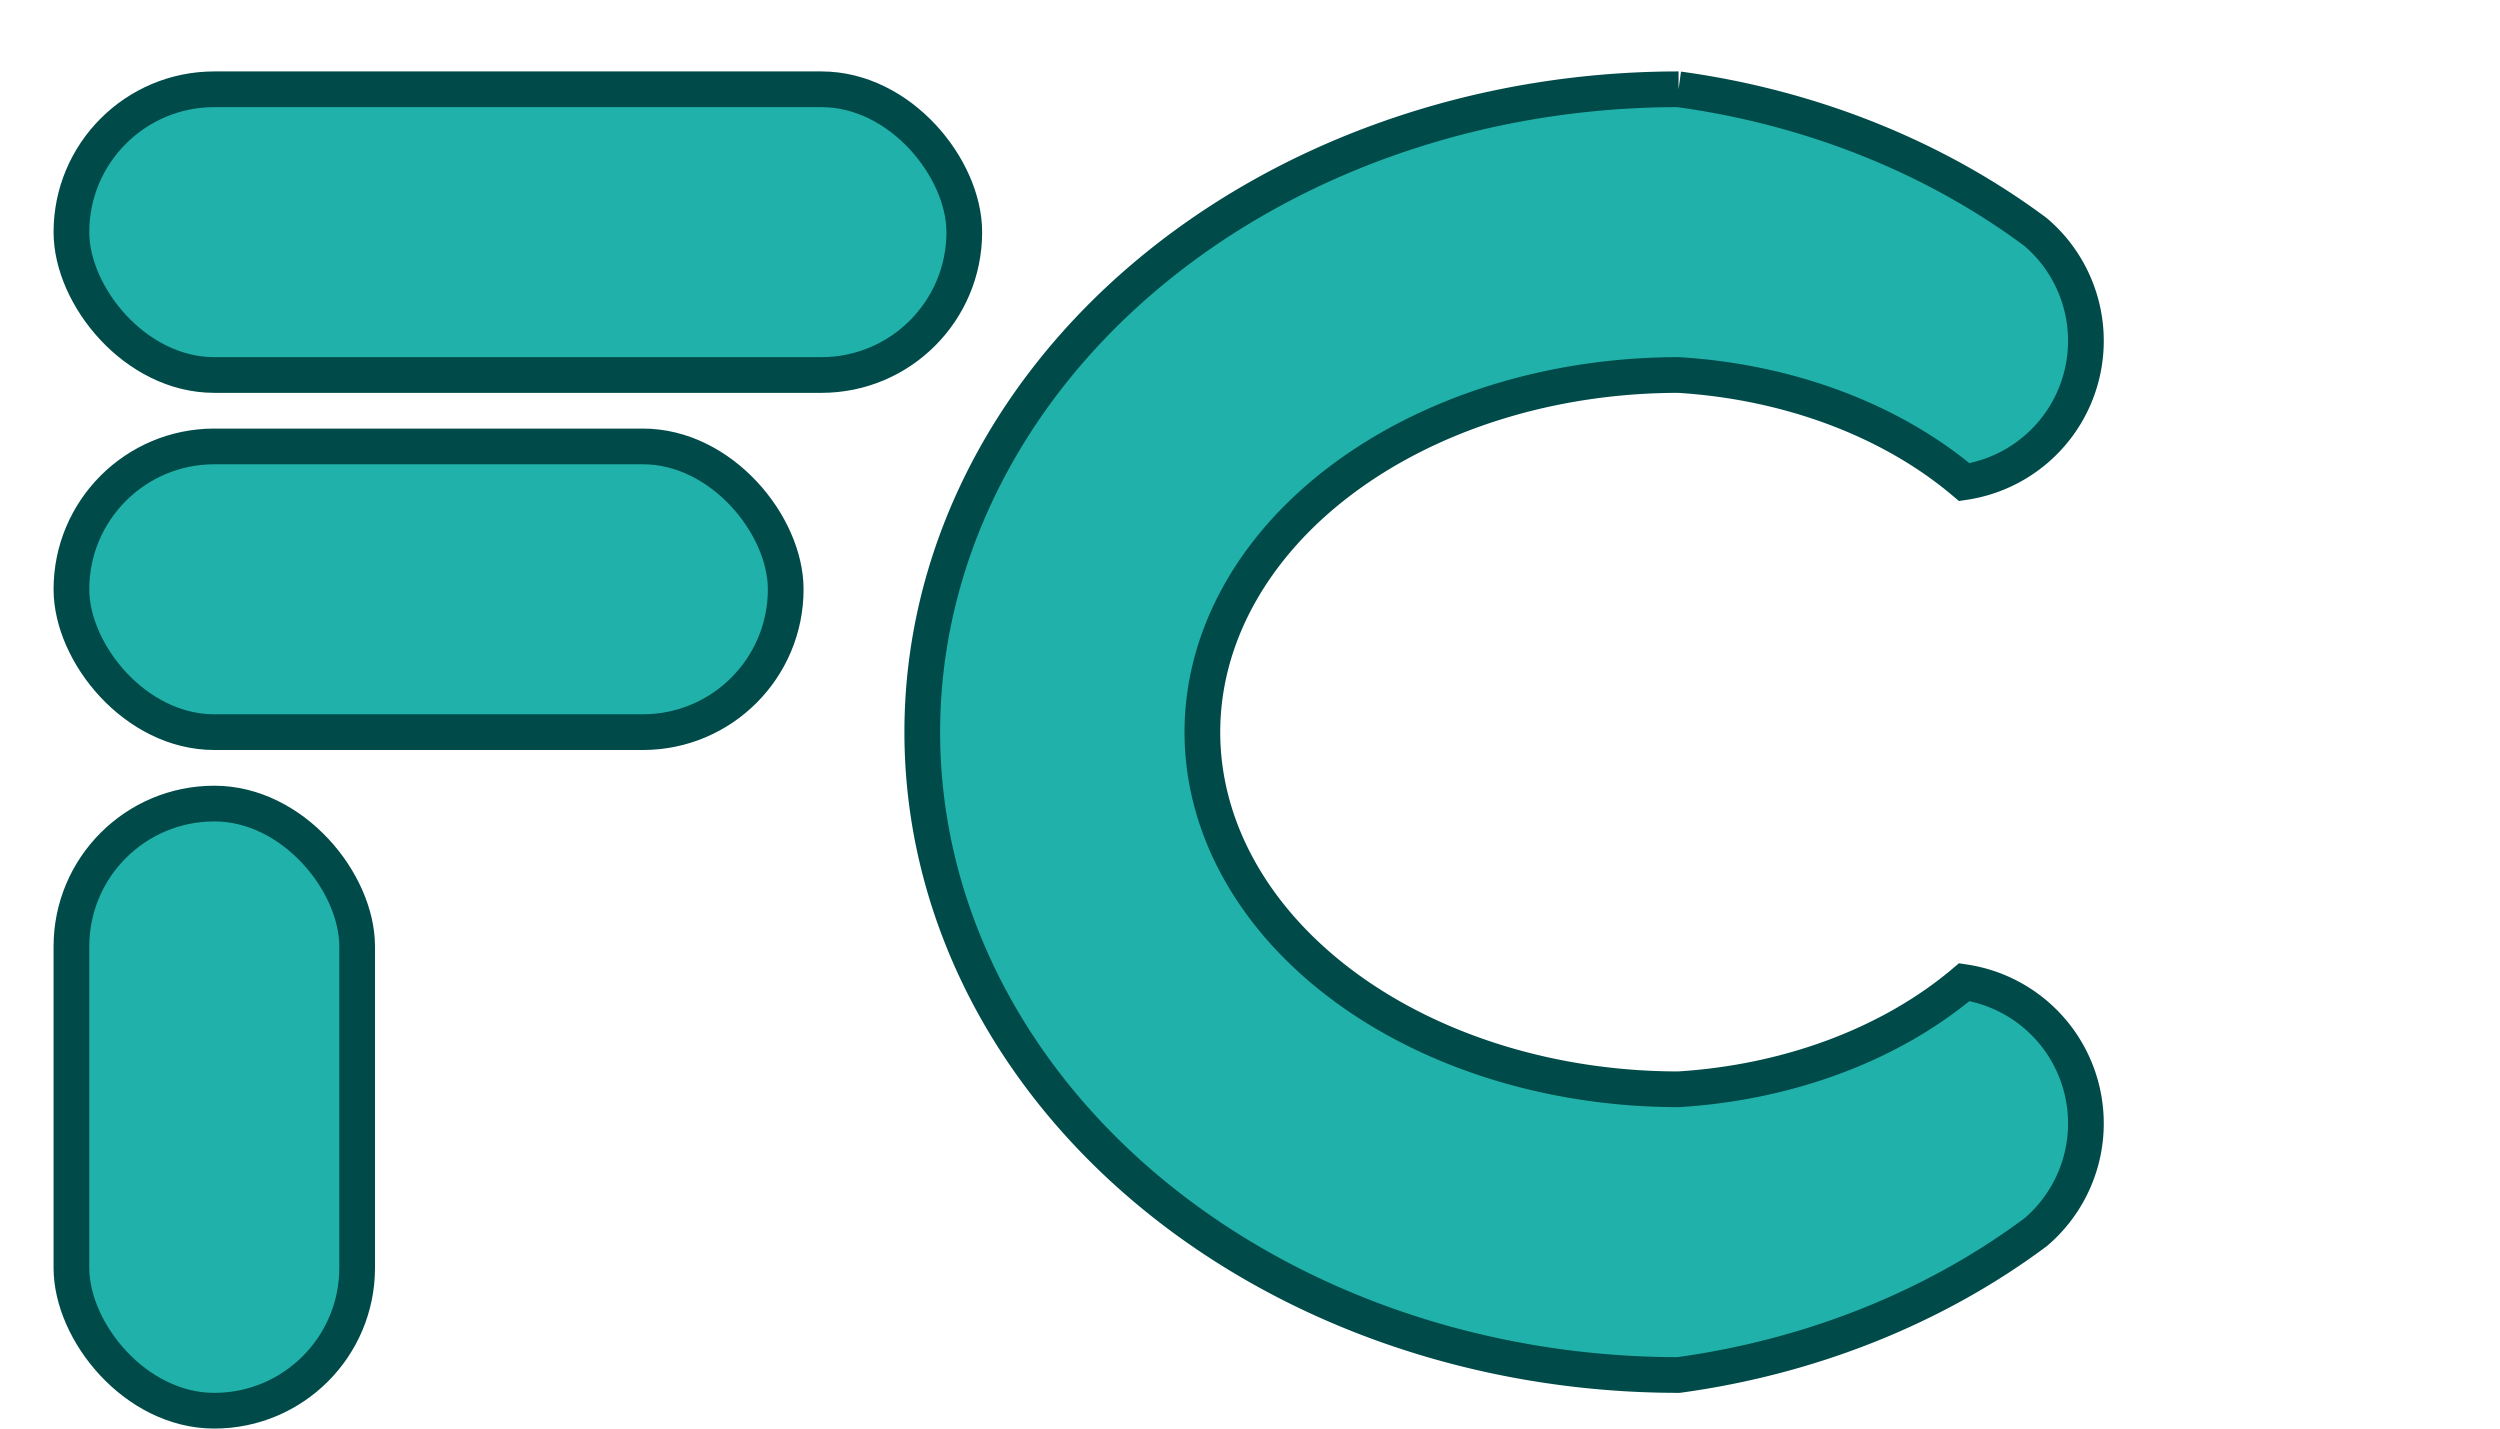 
<svg width="70px" height="40px" viewBox="0 0 70 39" class="logo">
  <rect x="2" y="2" rx="4" ry="4" width="25" height="8" style="fill: #20b2aa; stroke: #004b49; stroke-width: 1;"></rect>
  <rect x="2" y="12" rx="4" ry="4" width="20" height="8" style="fill: #20b2aa; stroke: #004b49; stroke-width: 1;"></rect>
  <rect x="2" y="22" rx="4" ry="4" width="8" height="17" style="fill: #20b2aa; stroke: #004b49; stroke-width: 1;"></rect>
  <path d="M47,2 A20,17 0 0 0 47,38 A20,17 0 0 0 57,34 A4,4 0 0 0 55,27 A12,9 0 0 1 47,30 A12,9 0 0 1 47,10 A12,9 0 0 1 55,13 A4,4 0 0 0 57,6 A20,17 0 0 0 47,2" style="fill: #20b2aa; stroke-width:1;stroke:#004b49"/>
</svg>